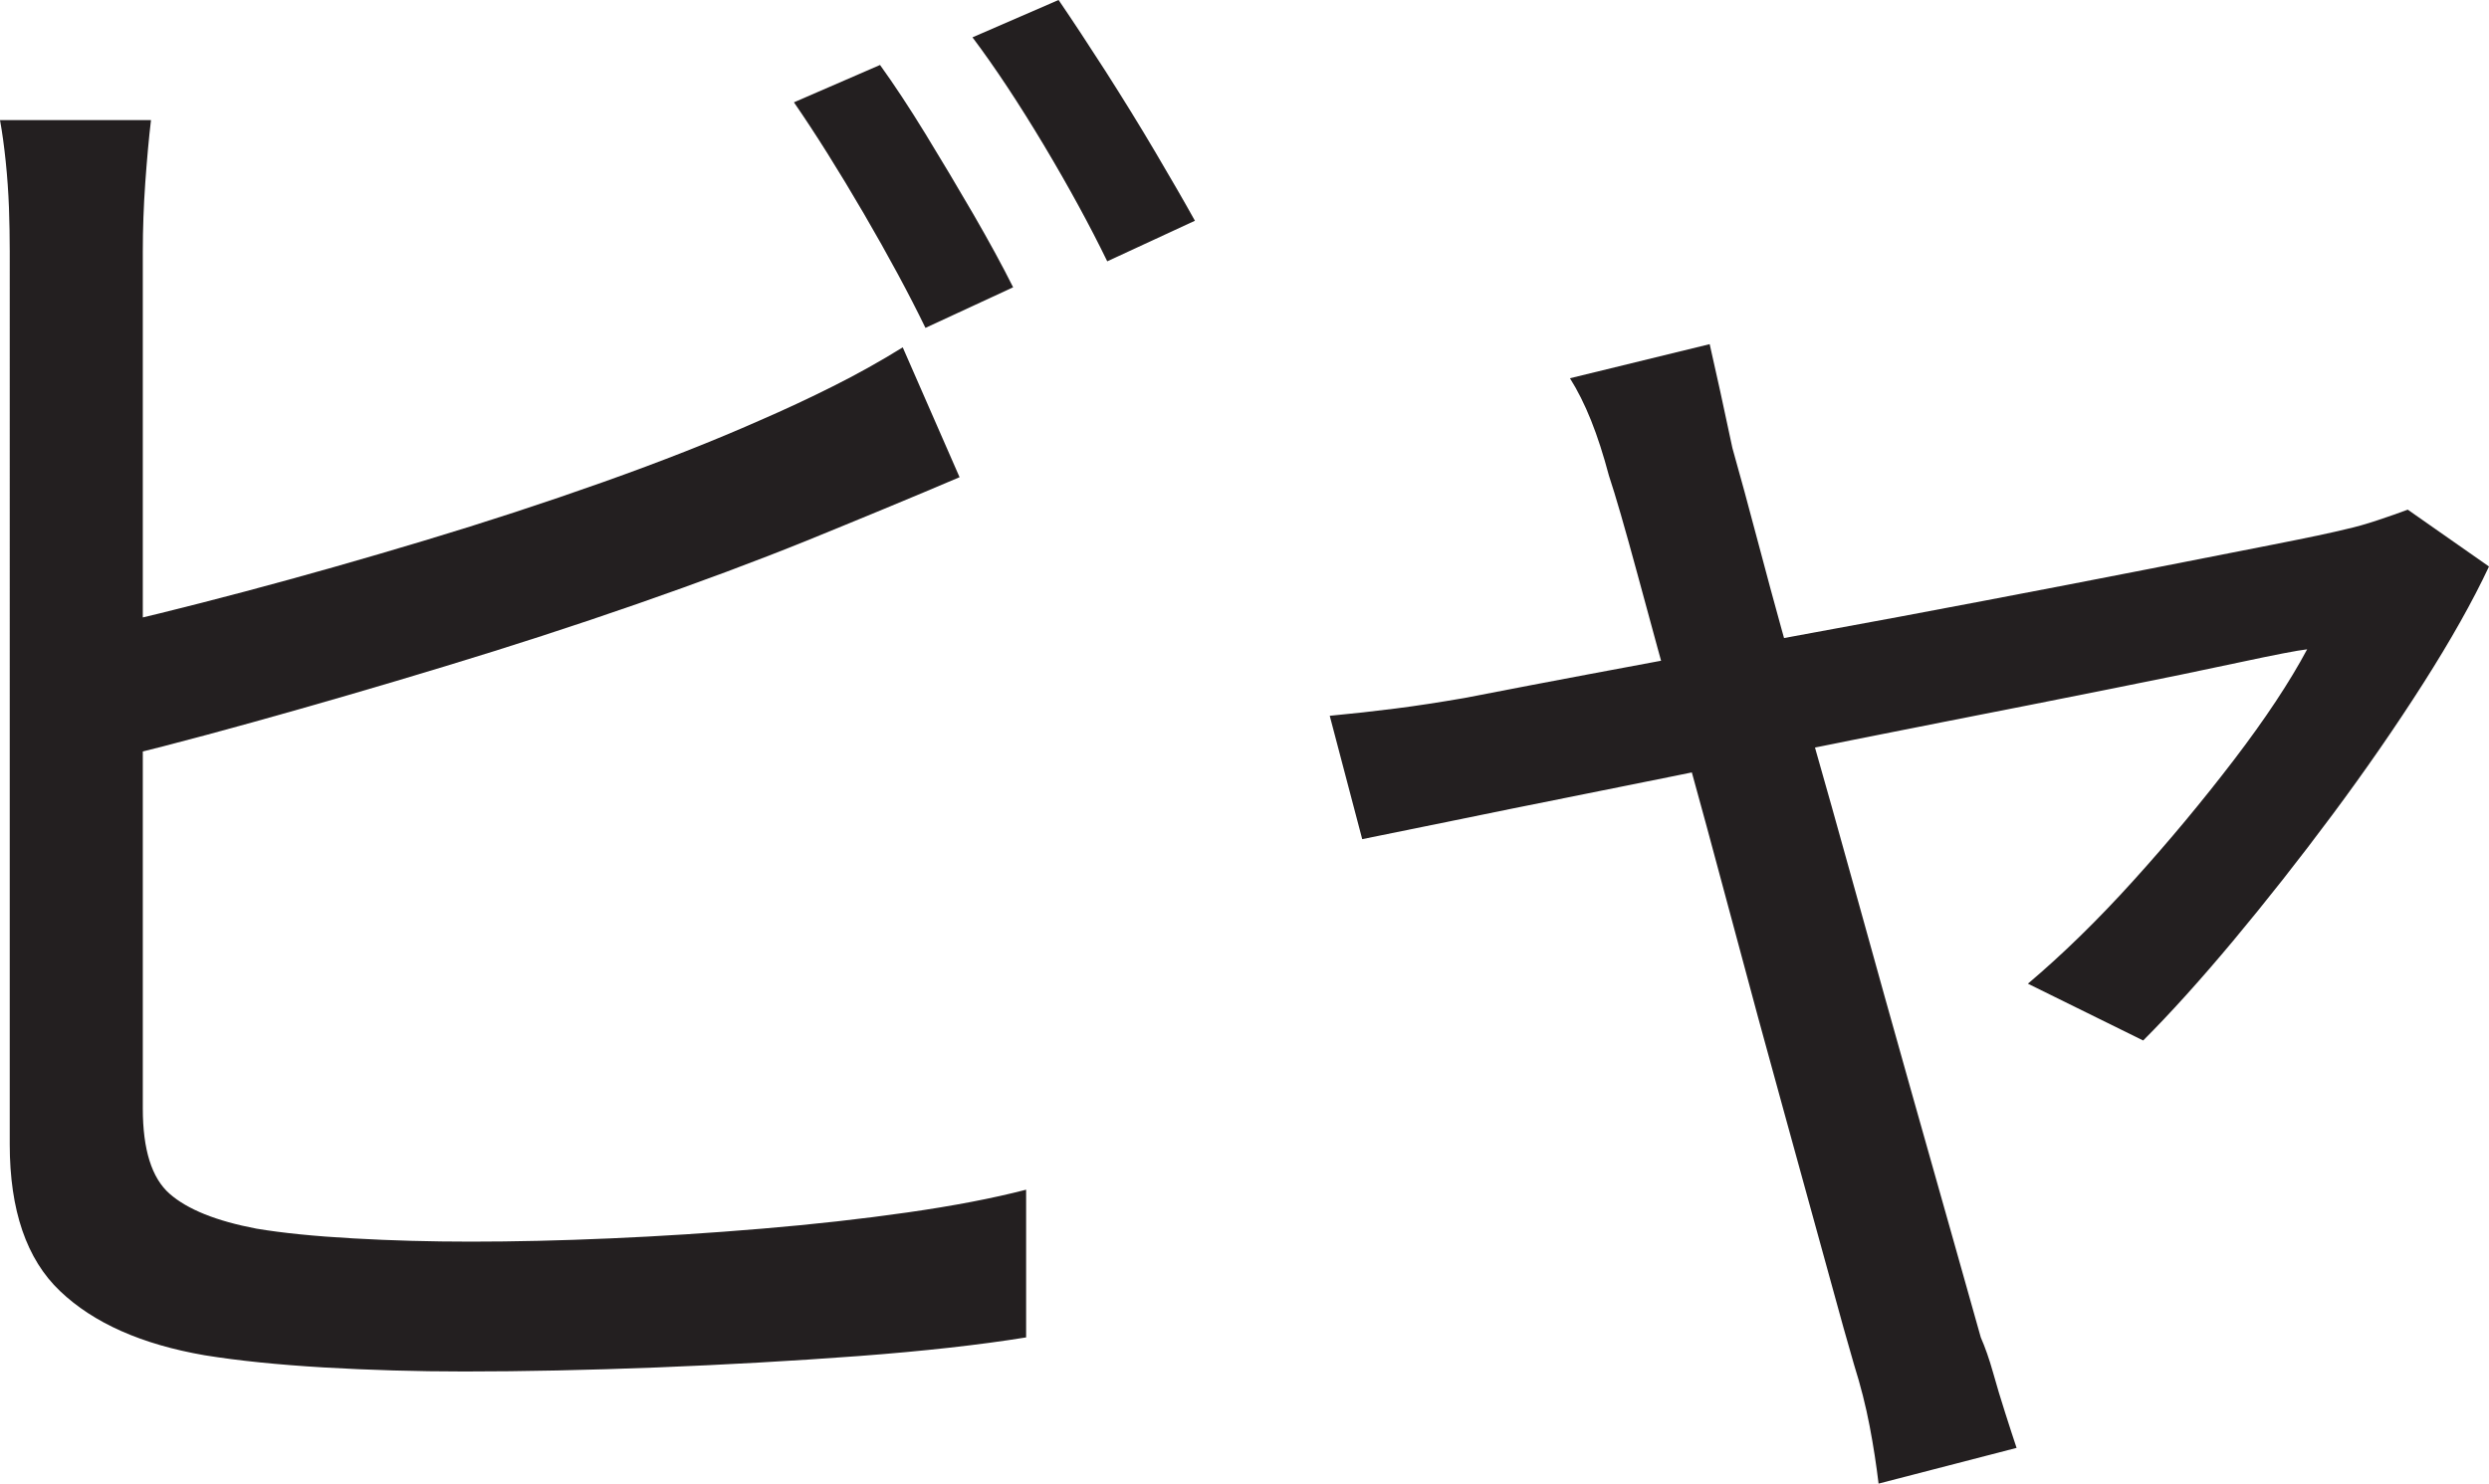<?xml version="1.0" encoding="UTF-8"?>
<svg id="Layer_1" data-name="Layer 1" xmlns="http://www.w3.org/2000/svg" viewBox="0 0 383.25 228.5">
  <path d="M23.25,18.5c-.34,2.84-.62,6.04-.88,9.62-.25,3.59-.38,7.12-.38,10.62v132c0,6.34,1.38,10.71,4.12,13.12,2.75,2.42,7.21,4.21,13.38,5.38,4,.67,8.96,1.17,14.88,1.5,5.91.34,11.96.5,18.12.5,6.66,0,13.83-.16,21.5-.5,7.66-.33,15.46-.83,23.38-1.5,7.91-.66,15.38-1.5,22.38-2.5s13.08-2.16,18.25-3.5v22.75c-7.17,1.16-15.79,2.12-25.88,2.88-10.09.75-20.42,1.33-31,1.75-10.59.41-20.46.62-29.62.62-7.34,0-14.54-.21-21.62-.62-7.09-.42-13.21-1.04-18.38-1.88-9.67-1.67-17.09-4.96-22.25-9.88-5.17-4.91-7.75-12.46-7.75-22.62V38.75c0-2.16-.04-4.41-.12-6.75-.09-2.33-.25-4.71-.5-7.12-.25-2.41-.54-4.54-.88-6.38h23.25ZM12.75,97.25c7.5-1.66,15.79-3.71,24.88-6.12,9.08-2.41,18.33-5.04,27.75-7.88,9.41-2.83,18.58-5.83,27.5-9,8.91-3.16,16.96-6.33,24.12-9.5,3.83-1.66,7.58-3.41,11.25-5.25,3.66-1.83,7.25-3.83,10.75-6l8.75,20c-3.5,1.5-7.38,3.12-11.62,4.88s-8.21,3.38-11.88,4.88c-7.84,3.17-16.54,6.42-26.12,9.75-9.59,3.34-19.46,6.54-29.62,9.62-10.17,3.09-20.04,5.96-29.62,8.62-9.59,2.67-18.29,4.92-26.12,6.75v-20.75ZM135.5,10c2.16,3,4.5,6.54,7,10.62,2.5,4.09,4.96,8.21,7.38,12.38,2.41,4.17,4.46,7.92,6.12,11.25l-13.5,6.25c-2.5-5.16-5.67-11.04-9.5-17.62-3.84-6.58-7.42-12.29-10.75-17.12l13.25-5.75ZM163,0c2.16,3.17,4.58,6.84,7.25,11,2.66,4.17,5.21,8.29,7.62,12.38,2.41,4.09,4.46,7.62,6.12,10.62l-13.5,6.25c-2.67-5.5-5.92-11.46-9.75-17.88-3.84-6.41-7.5-11.96-11-16.62l13.25-5.75Z" style="fill: #231f20; stroke-width: 0px;"/>
  <path d="M383.25,87.25c-2.5,5.34-5.88,11.34-10.12,18-4.25,6.67-8.92,13.42-14,20.25-5.09,6.84-10.17,13.29-15.25,19.38-5.09,6.09-9.71,11.21-13.88,15.38l-17.75-8.75c5.33-4.5,10.75-9.79,16.25-15.88,5.5-6.08,10.66-12.29,15.5-18.62,4.83-6.33,8.58-12,11.25-17-1.5.17-4.96.84-10.38,2-5.42,1.17-12.09,2.54-20,4.12-7.92,1.59-16.54,3.29-25.88,5.12-9.34,1.84-18.71,3.71-28.12,5.62-9.42,1.92-18.29,3.71-26.62,5.38-8.34,1.67-15.54,3.12-21.62,4.38-6.09,1.25-10.38,2.12-12.88,2.62l-5-19c3.5-.33,6.88-.71,10.12-1.12,3.25-.41,6.79-.96,10.62-1.62,1.66-.33,5.12-1,10.38-2s11.66-2.21,19.25-3.62c7.58-1.41,15.71-2.91,24.38-4.5,8.66-1.58,17.38-3.21,26.12-4.88,8.75-1.66,16.96-3.25,24.62-4.75,7.66-1.5,14.25-2.79,19.75-3.88,5.5-1.08,9.25-1.88,11.25-2.38,1.5-.33,3.12-.79,4.88-1.38,1.75-.58,3.29-1.12,4.62-1.62l12.5,8.75ZM263.25,53c.5,2.17,1.04,4.59,1.62,7.25.58,2.67,1.21,5.59,1.88,8.75,1,3.5,2.46,8.88,4.38,16.12,1.91,7.25,4.21,15.54,6.88,24.88,2.66,9.34,5.38,18.96,8.12,28.88,2.75,9.92,5.41,19.46,8,28.62,2.58,9.17,4.83,17.12,6.75,23.88,1.91,6.75,3.29,11.62,4.12,14.62.66,1.5,1.29,3.29,1.88,5.38.58,2.08,1.21,4.16,1.88,6.25.66,2.08,1.25,3.88,1.75,5.38l-21.25,5.5c-.34-2.84-.79-5.79-1.38-8.88-.59-3.09-1.38-6.21-2.38-9.38-.84-2.84-2.21-7.75-4.12-14.75-1.92-7-4.17-15.16-6.75-24.5-2.59-9.33-5.21-19-7.88-29-2.67-10-5.29-19.66-7.88-29-2.59-9.33-4.84-17.54-6.75-24.62-1.92-7.08-3.38-12.12-4.38-15.12-.84-3.16-1.75-6-2.75-8.5s-2.09-4.66-3.25-6.5l21.5-5.25Z" style="fill: #231f20; stroke-width: 0px;"/>
</svg>